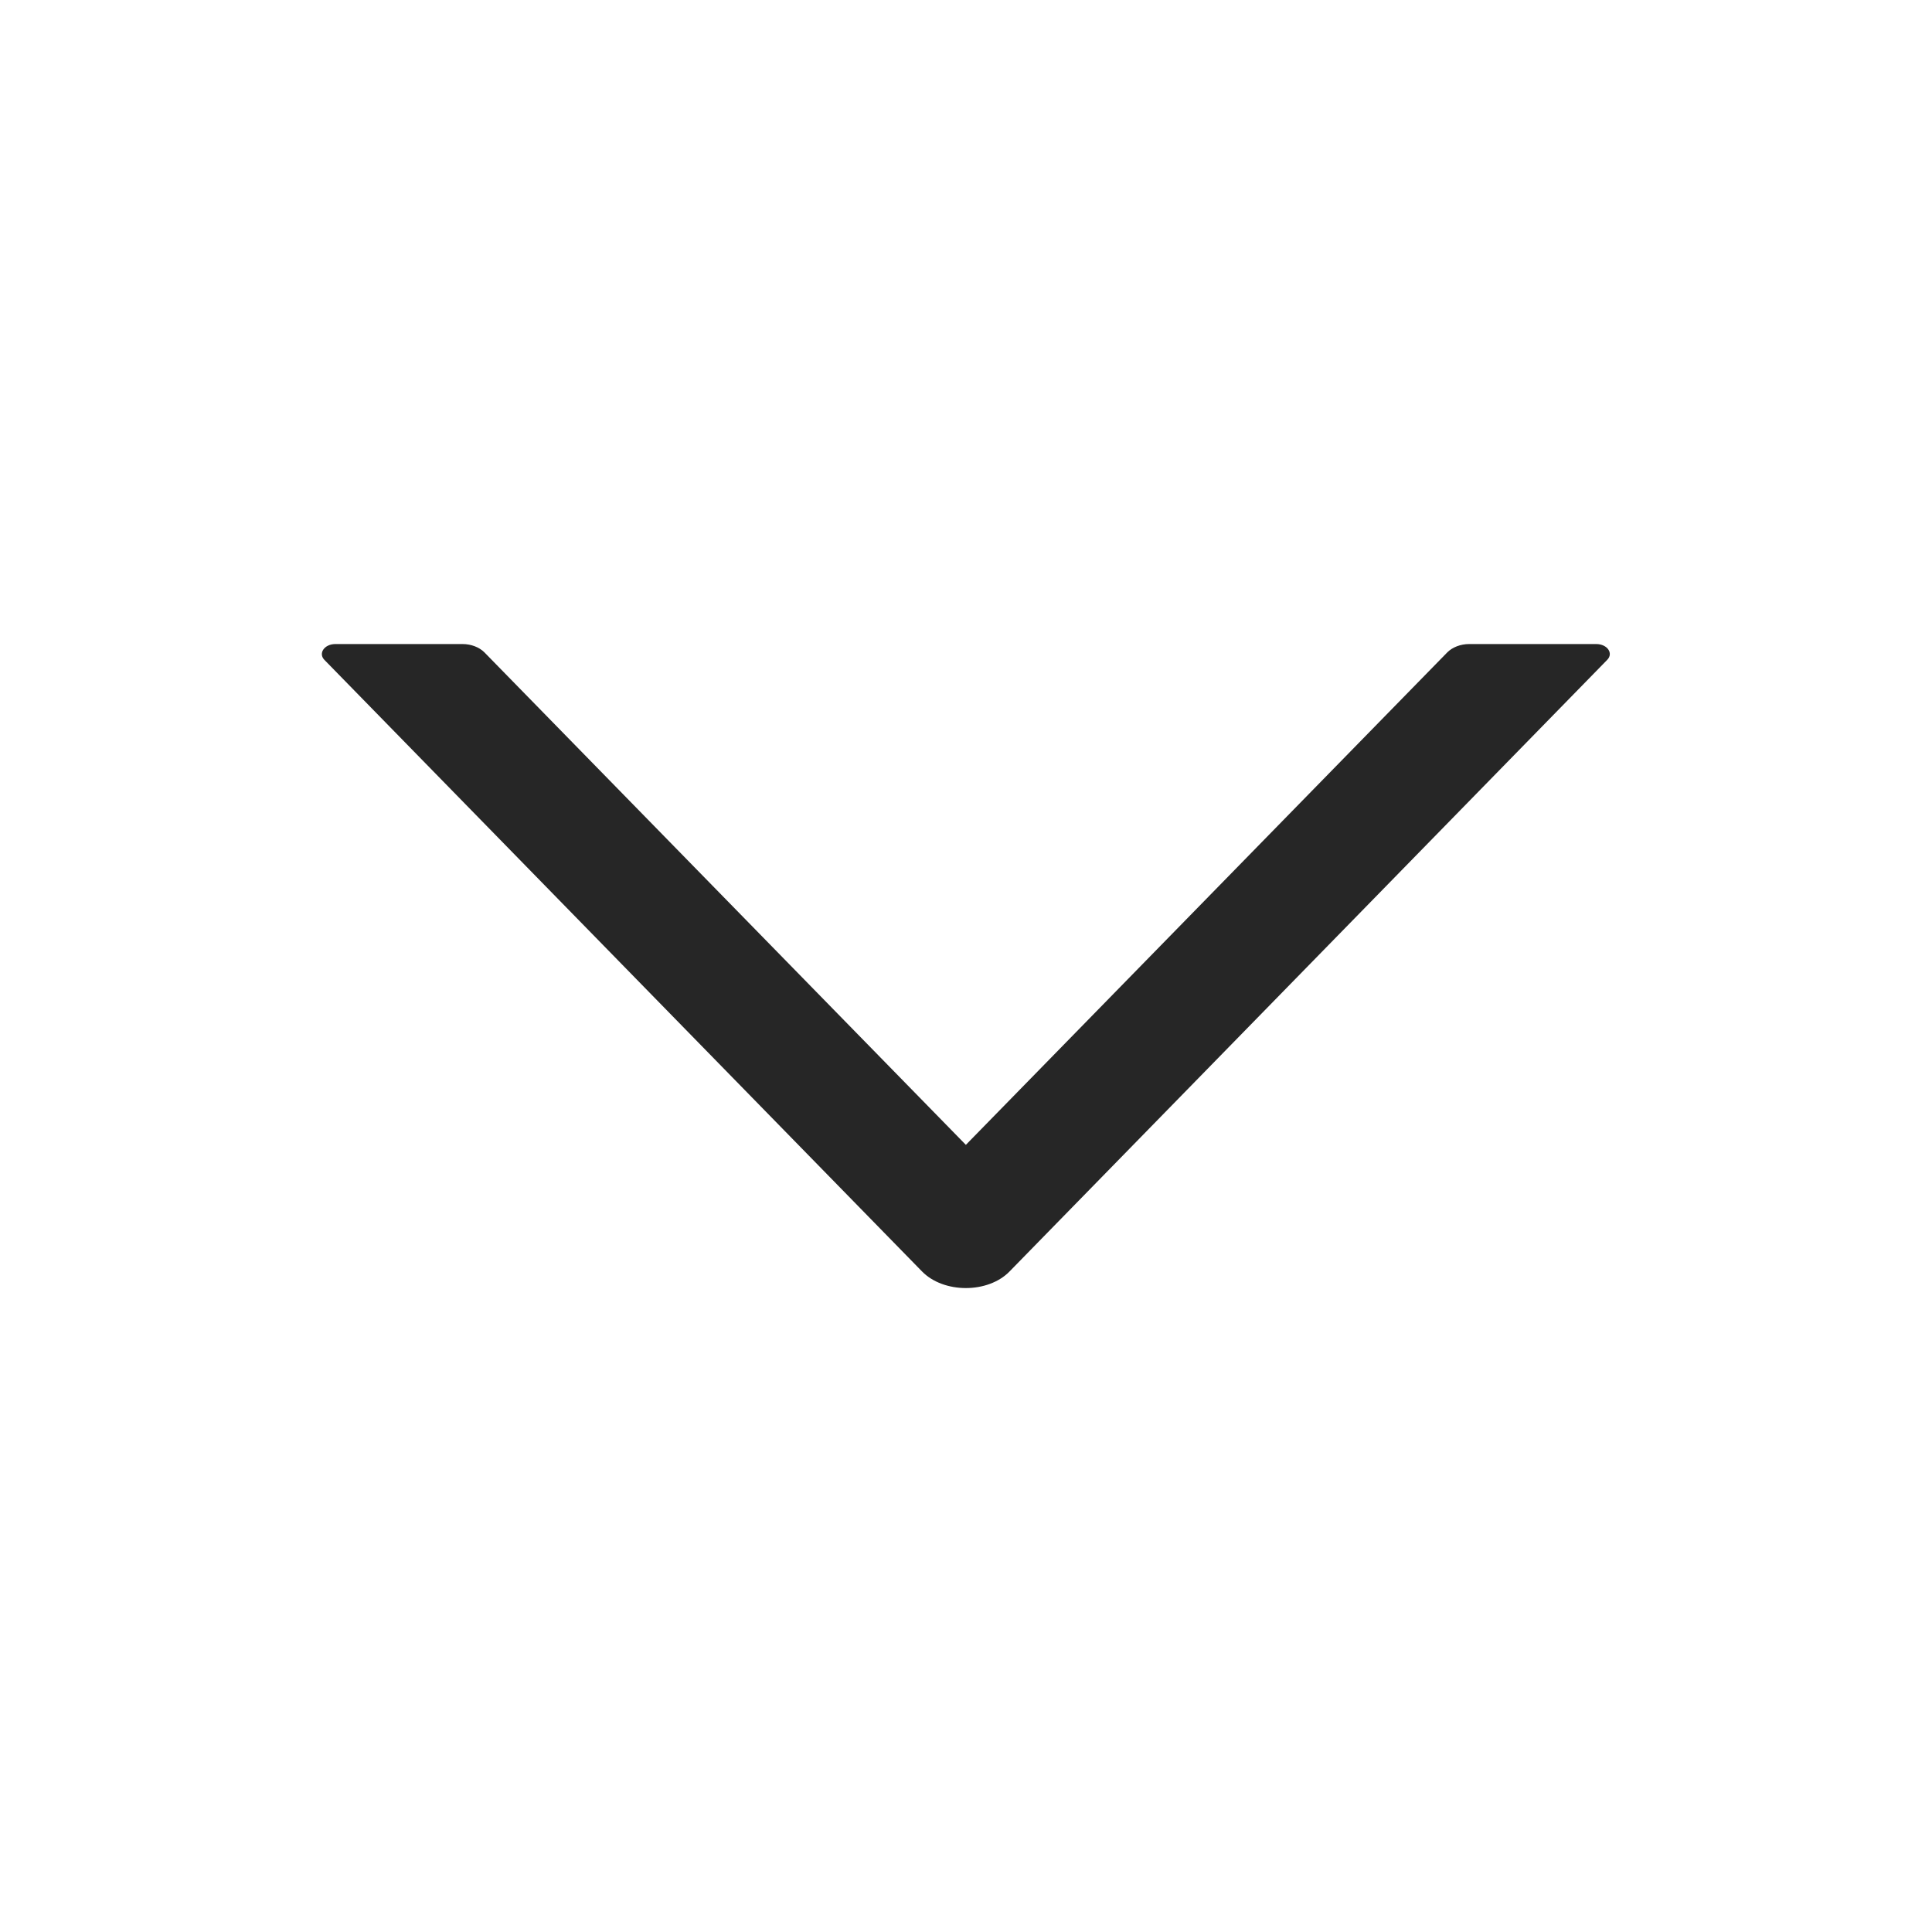 <svg width="14" height="14" viewBox="0 0 14 14" fill="none" xmlns="http://www.w3.org/2000/svg">
<path d="M11.567 4.667H10.646C10.584 4.667 10.525 4.69 10.488 4.727L6.999 8.296L3.51 4.727C3.473 4.69 3.414 4.667 3.352 4.667H2.43C2.351 4.667 2.304 4.734 2.351 4.782L6.681 9.213C6.838 9.374 7.16 9.374 7.316 9.213L11.646 4.782C11.694 4.734 11.647 4.667 11.567 4.667Z" fill="#262626"/>
</svg>
